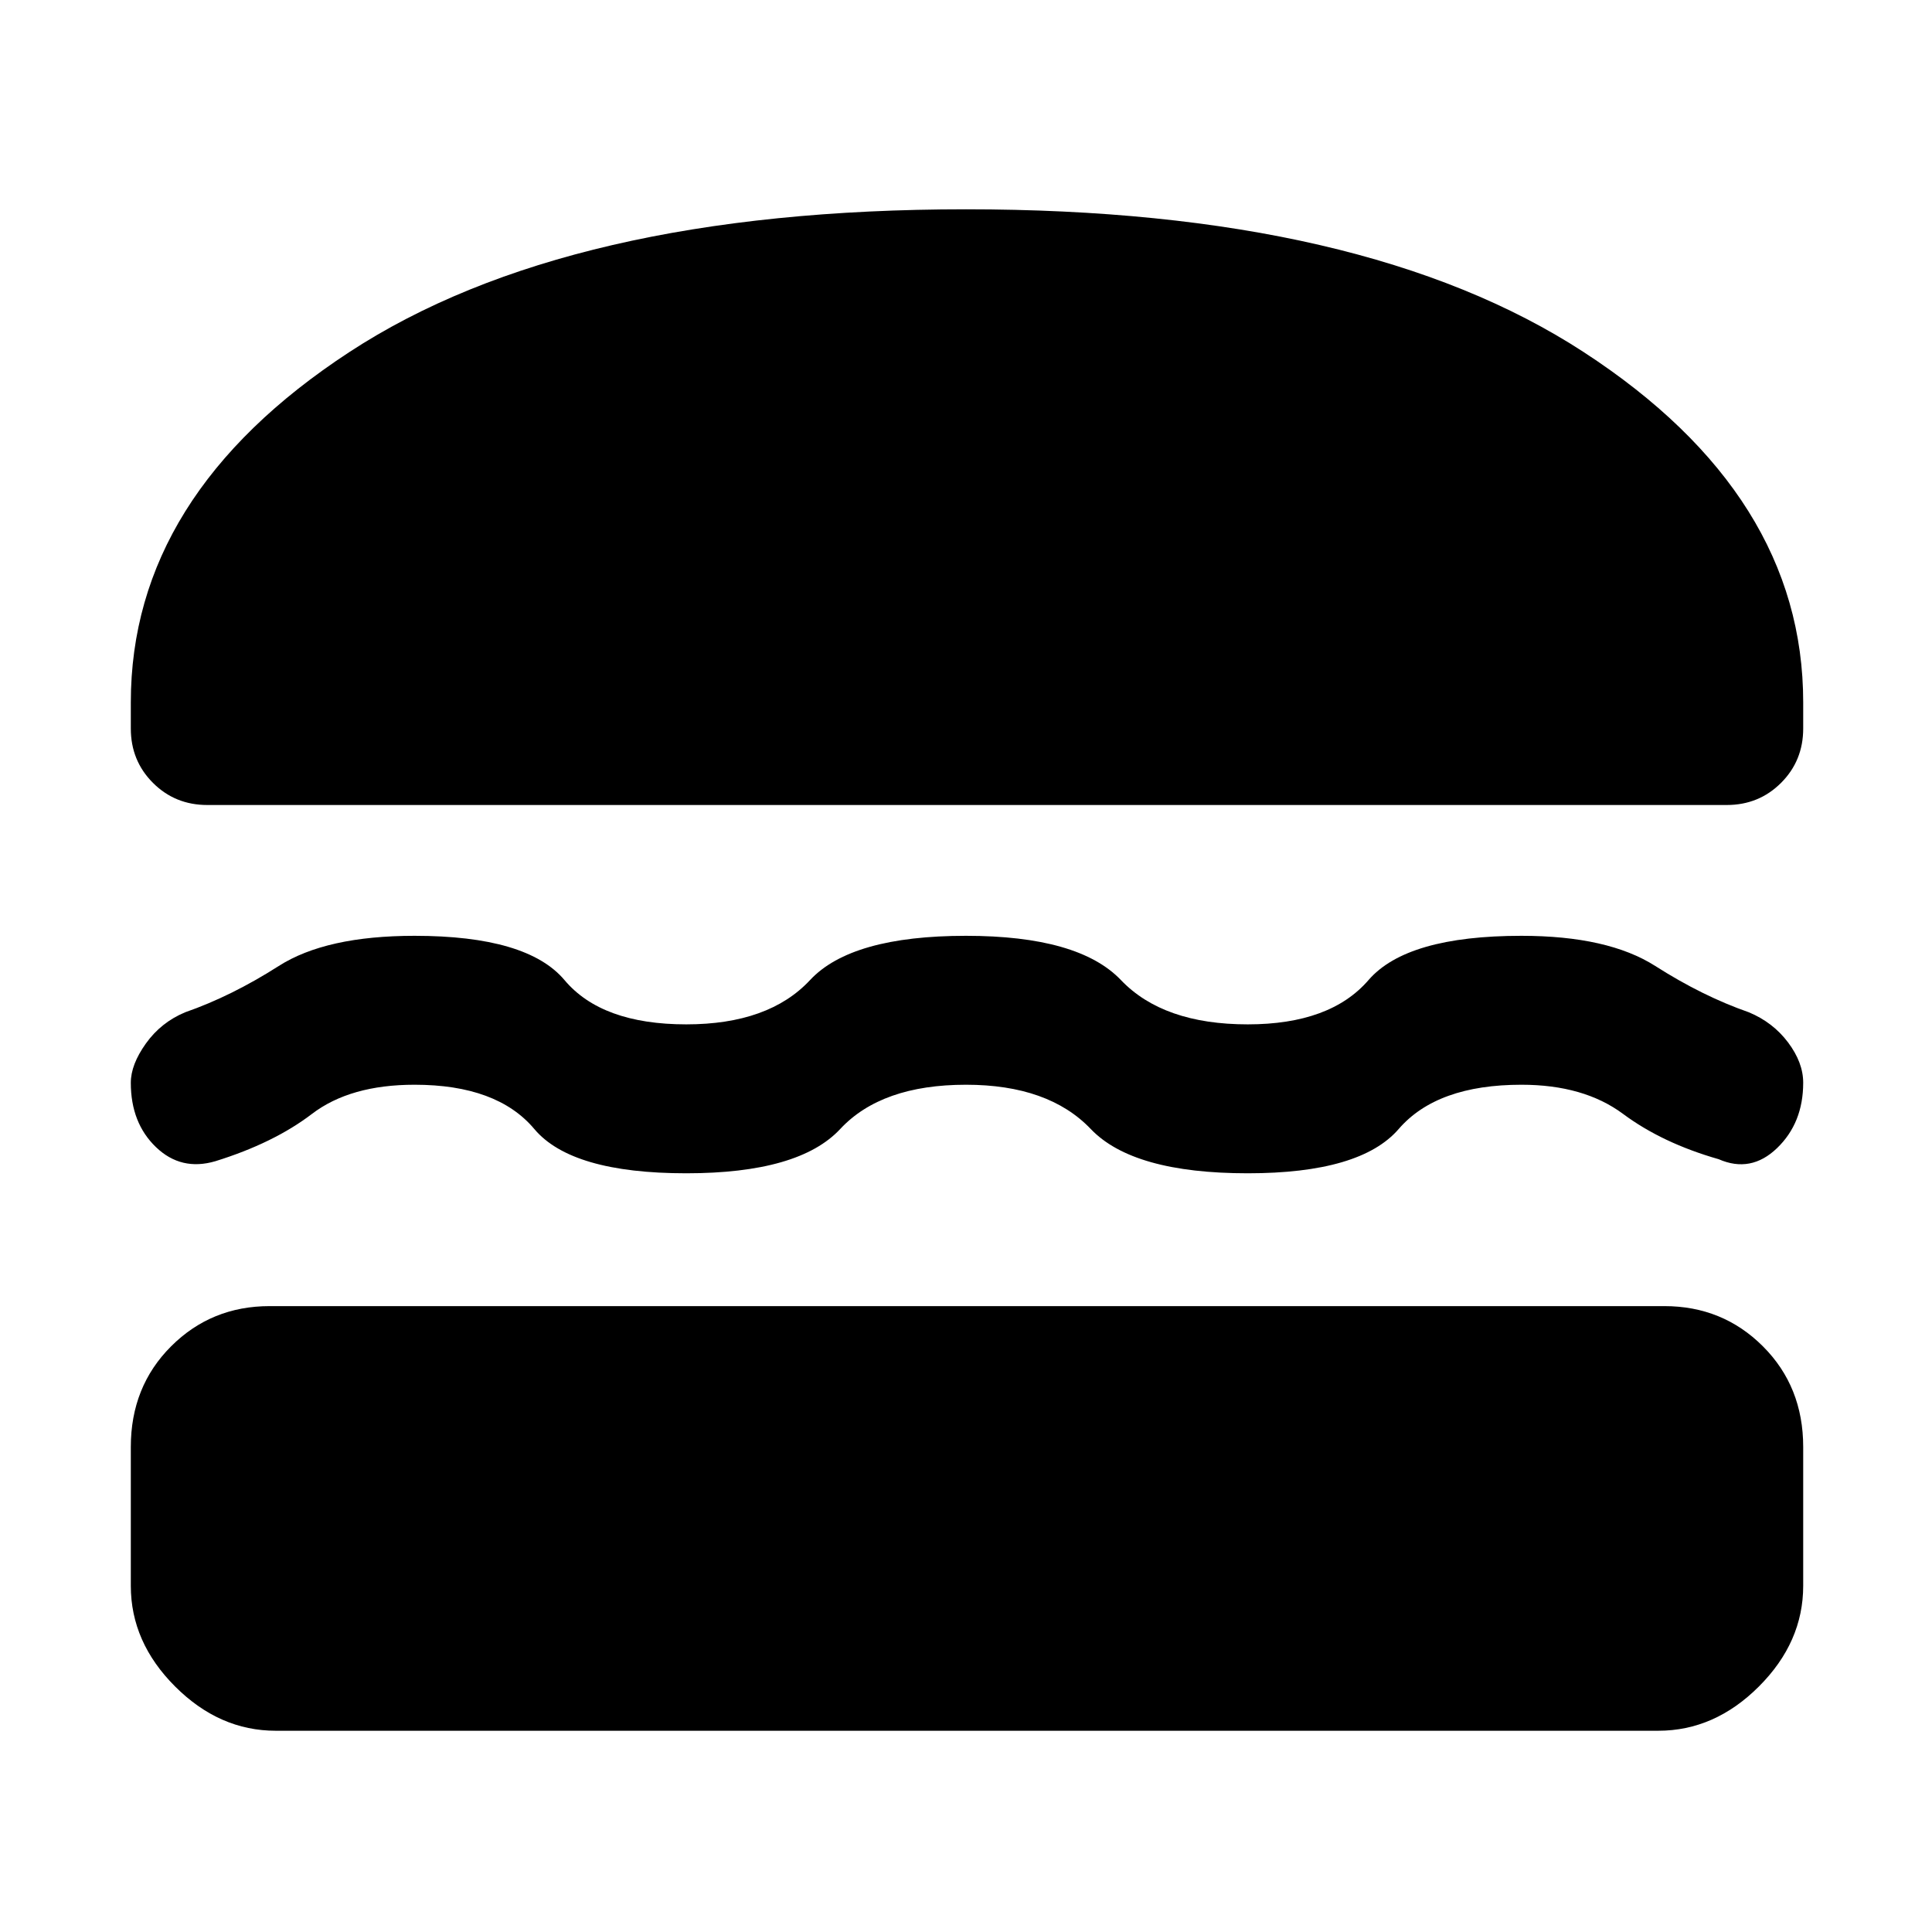 <svg xmlns="http://www.w3.org/2000/svg" height="48" width="48"><path d="M5.15 20q-.8 0-1.35-.55t-.55-1.35v-.65q0-5.15 5.425-8.7Q14.1 5.2 24 5.2q9.9 0 15.35 3.55 5.45 3.55 5.45 8.7v.65q0 .8-.55 1.35T42.9 20Zm-1.9 6.9q0-.45.375-.975Q4 25.4 4.6 25.15q1.15-.4 2.325-1.15 1.175-.75 3.375-.75 2.8 0 3.725 1.1.925 1.1 3.025 1.1 2.05 0 3.075-1.1 1.025-1.1 3.875-1.1 2.8 0 3.85 1.1 1.05 1.1 3.15 1.1 2.05 0 3-1.1.95-1.1 3.8-1.1 2.15 0 3.325.75 1.175.75 2.325 1.15.6.25.975.75t.375 1q0 1-.65 1.625t-1.45.275q-1.4-.4-2.375-1.125-.975-.725-2.525-.725-2.1 0-3.05 1.1-.95 1.1-3.75 1.1-2.85 0-3.9-1.1-1.05-1.1-3.1-1.1-2.1 0-3.125 1.1t-3.825 1.1q-2.85 0-3.775-1.1-.925-1.1-2.975-1.1-1.6 0-2.55.725-.95.725-2.4 1.175-.85.25-1.475-.35-.625-.6-.625-1.6ZM6.85 43q-1.4 0-2.5-1.1t-1.1-2.5v-3.45q0-1.5 1-2.5t2.45-1h34.65q1.45 0 2.45 1 1 1 1 2.5v3.45q0 1.4-1.1 2.5T41.2 43Z"/></svg>